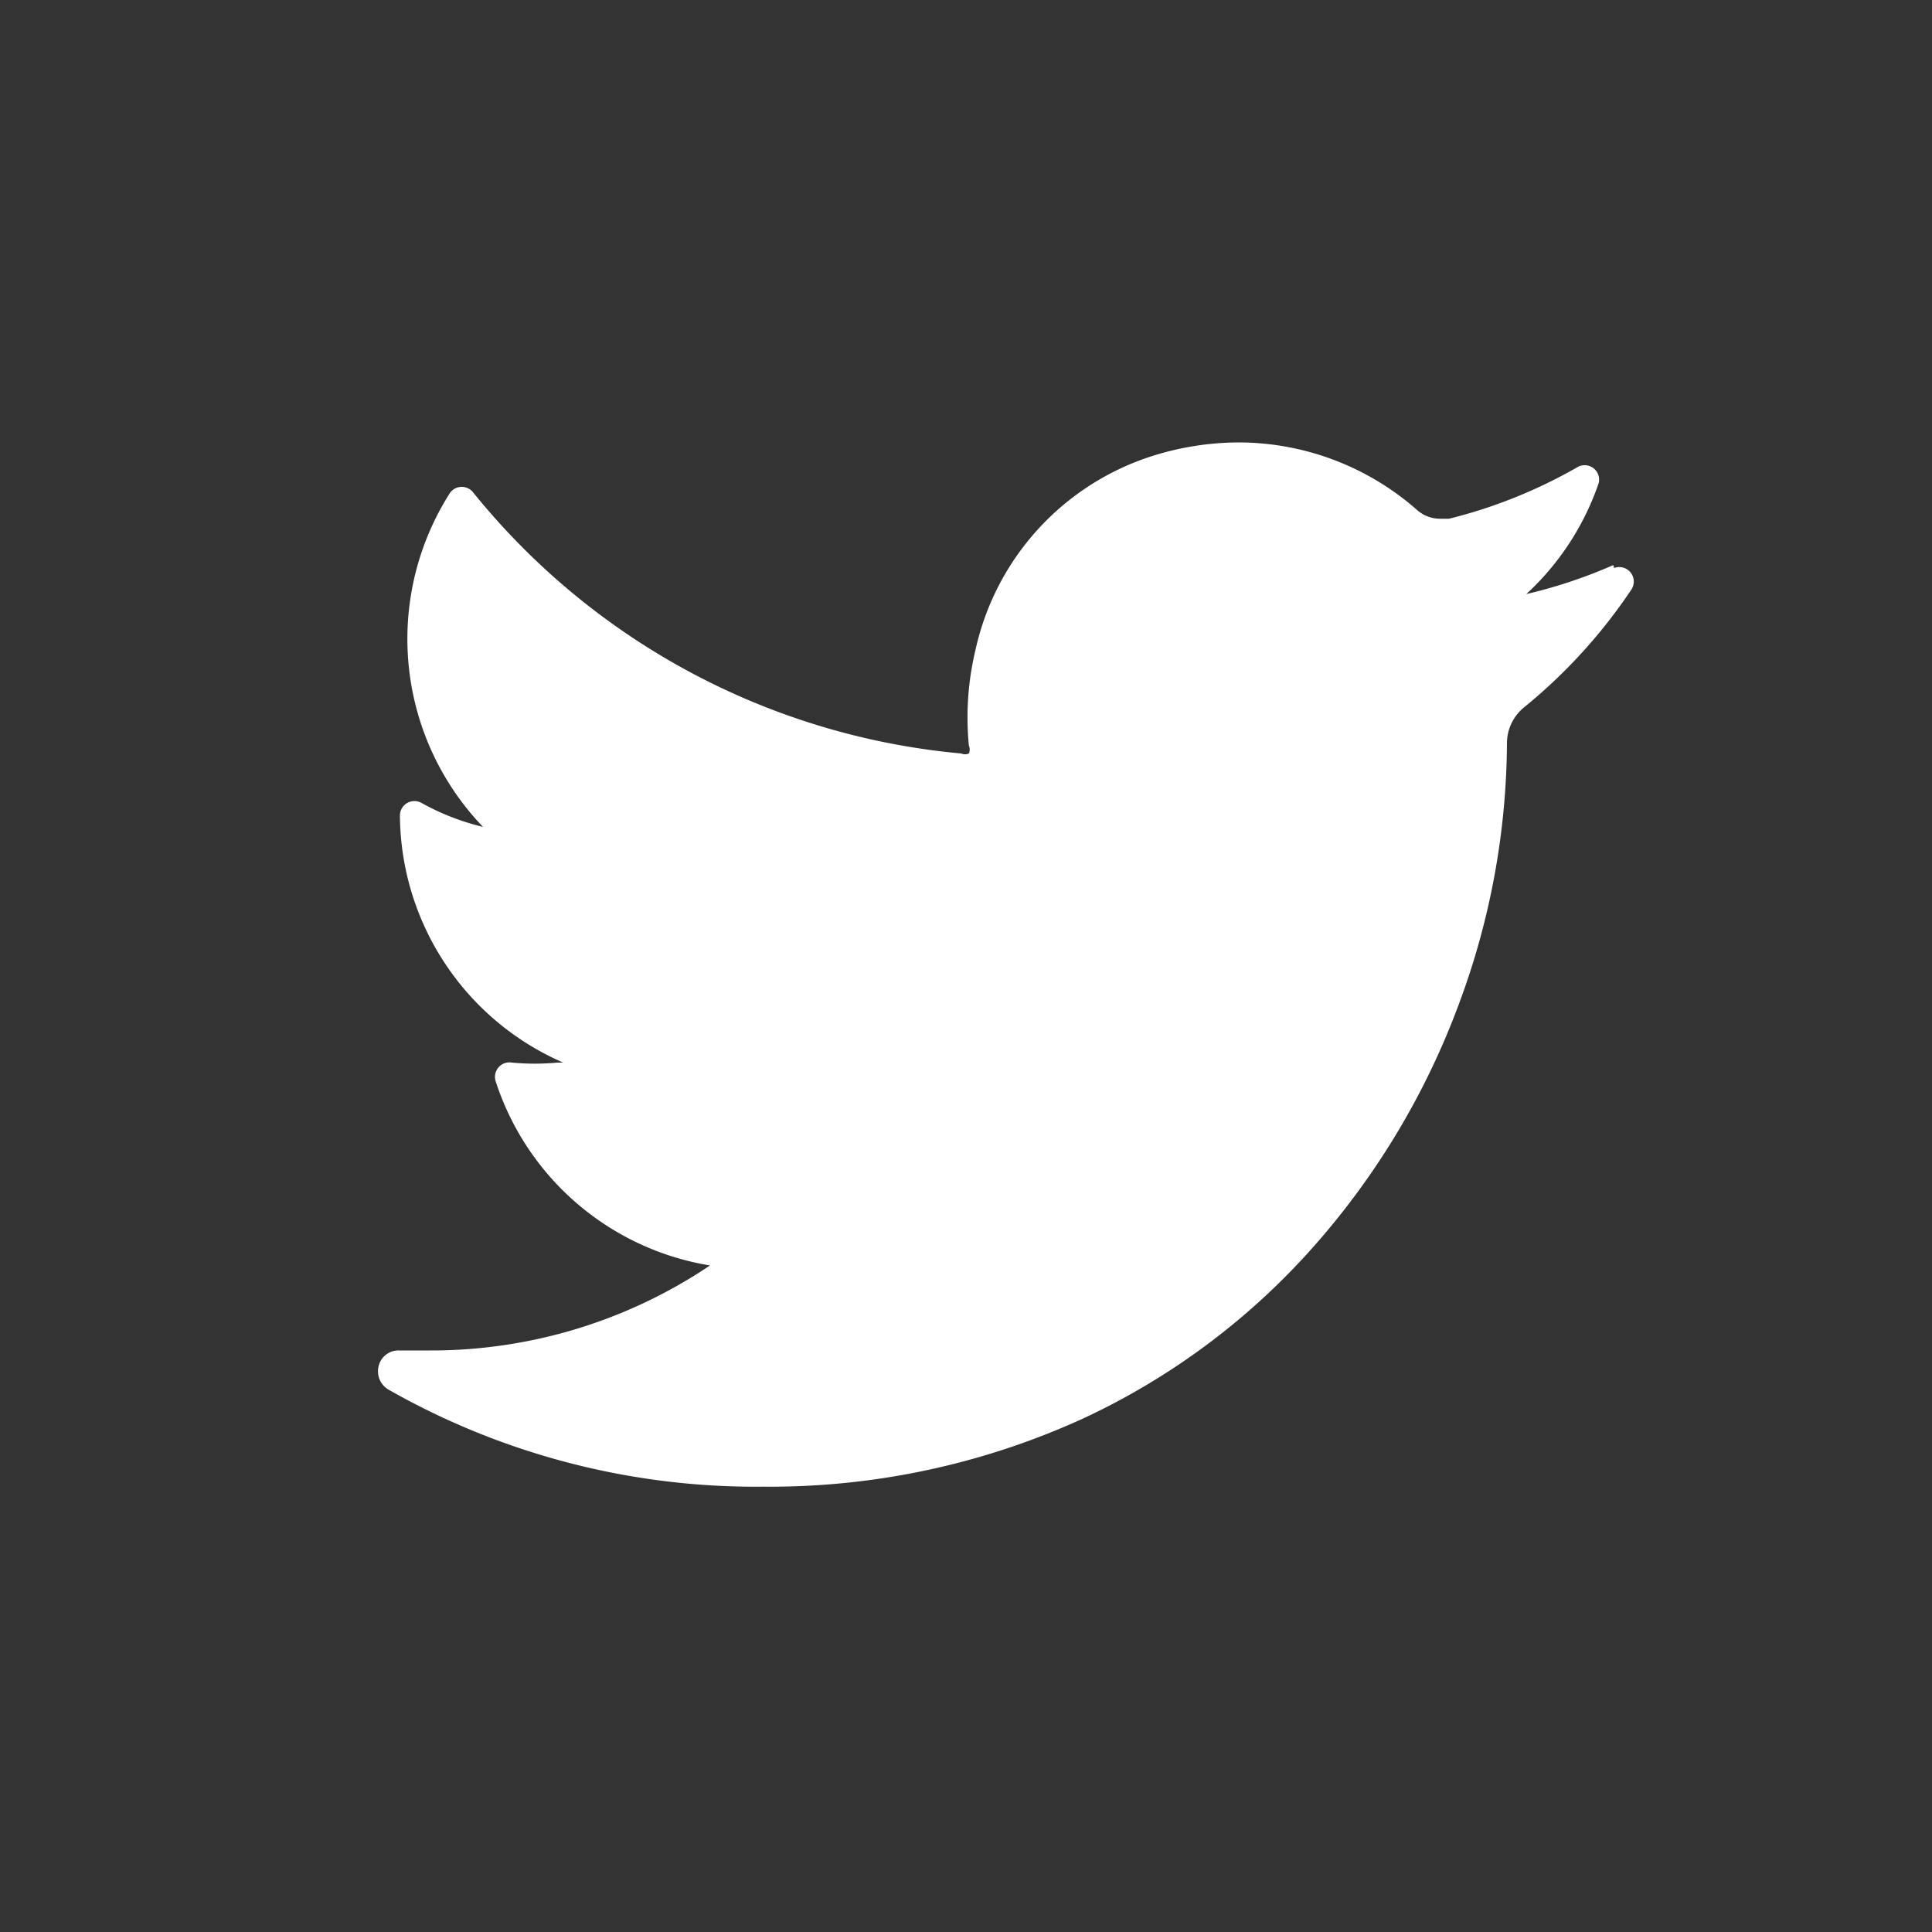 <svg id="Warstwa_1" data-name="Warstwa 1" xmlns="http://www.w3.org/2000/svg" viewBox="0 0 20 20"><rect x="0" y="0" width="20" height="20" fill="#333333" stroke="none"/><defs><style>.cls-1{fill:#fff;}</style></defs><title>ms_twitter_2</title><path class="cls-1" d="M16.7,5.85a5.15,5.15,0,0,1-.9.3A2.79,2.79,0,0,0,16.55,5h0a.15.15,0,0,0-.21-.17h0A5.17,5.17,0,0,1,15,5.37h-.09a.36.36,0,0,1-.24-.09,2.8,2.8,0,0,0-1.85-.7,3,3,0,0,0-.89.14,2.72,2.72,0,0,0-1.83,2,3,3,0,0,0-.07,1,.1.1,0,0,1,0,.08.1.1,0,0,1-.08,0h0a7.35,7.35,0,0,1-5.05-2.7h0a.15.15,0,0,0-.24,0h0A2.81,2.81,0,0,0,5,8.56a2.51,2.51,0,0,1-.64-.25h0a.15.15,0,0,0-.22.13h0A2.81,2.81,0,0,0,5.83,11H5.77a2.52,2.52,0,0,1-.47,0h0a.15.15,0,0,0-.17.19h0a2.81,2.81,0,0,0,2.22,1.91,5.17,5.17,0,0,1-2.9.88H4.13a.21.21,0,0,0-.21.16.22.22,0,0,0,.11.25,7.69,7.69,0,0,0,3.87,1,7.8,7.8,0,0,0,3.3-.7,7.29,7.29,0,0,0,2.42-1.81,7.94,7.94,0,0,0,1.48-2.48,7.83,7.83,0,0,0,.5-2.71v0a.48.48,0,0,1,.18-.37,5.54,5.54,0,0,0,1.11-1.22h0a.15.15,0,0,0-.18-.22Z"/></svg>